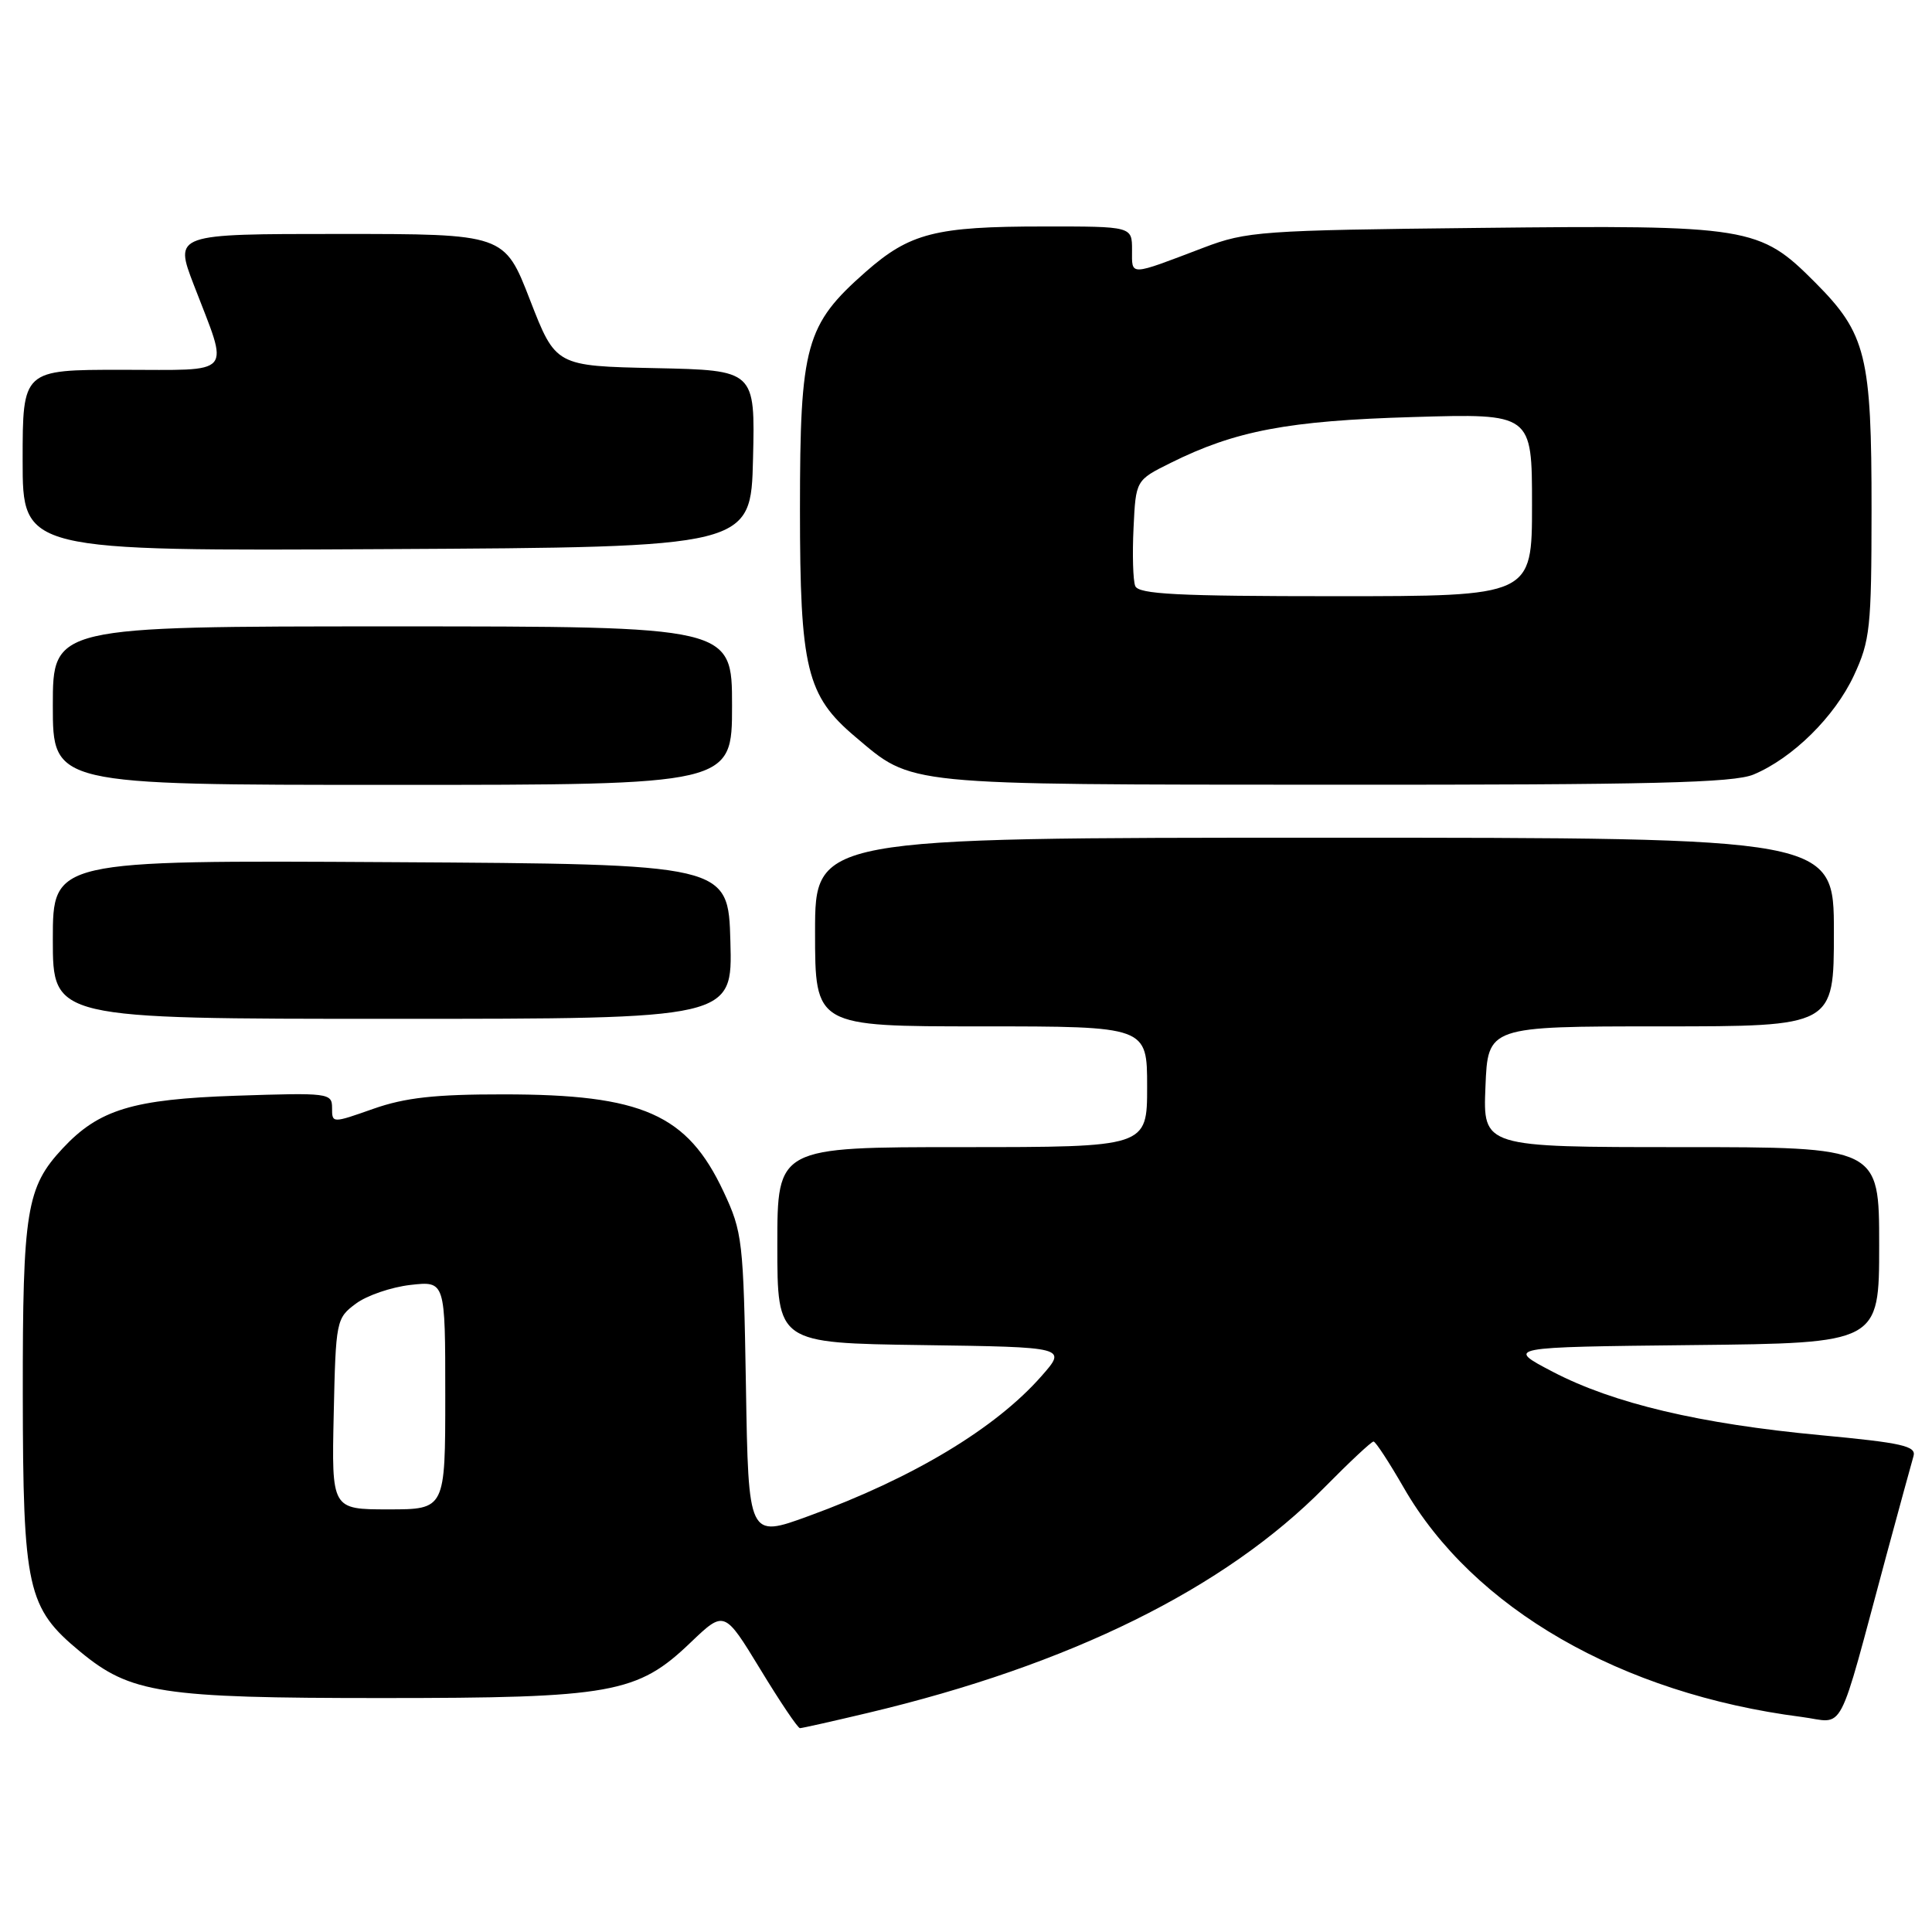 <?xml version="1.0" encoding="UTF-8" standalone="no"?>
<!DOCTYPE svg PUBLIC "-//W3C//DTD SVG 1.1//EN" "http://www.w3.org/Graphics/SVG/1.1/DTD/svg11.dtd" >
<svg xmlns="http://www.w3.org/2000/svg" xmlns:xlink="http://www.w3.org/1999/xlink" version="1.1" viewBox="0 0 256 256">
 <g >
 <path fill="currentColor"
d=" M 115.00 226.97 C 141.80 220.61 162.27 210.50 175.50 197.09 C 178.80 193.74 181.72 191.01 182.00 191.01 C 182.28 191.02 184.07 193.77 186.00 197.12 C 195.18 213.11 214.80 224.43 238.70 227.50 C 244.60 228.26 243.31 230.73 249.98 206.00 C 251.69 199.68 253.30 193.80 253.55 192.94 C 253.94 191.61 252.03 191.18 241.26 190.17 C 225.23 188.67 213.78 185.96 205.75 181.77 C 199.50 178.50 199.50 178.50 224.25 178.23 C 249.00 177.97 249.00 177.97 249.00 164.98 C 249.00 152.00 249.00 152.00 222.75 152.00 C 196.50 152.00 196.50 152.00 196.83 144.00 C 197.15 136.00 197.15 136.00 220.08 136.00 C 243.00 136.00 243.00 136.00 243.00 123.50 C 243.00 111.00 243.00 111.00 175.50 111.00 C 108.00 111.00 108.00 111.00 108.00 123.50 C 108.00 136.00 108.00 136.00 130.00 136.00 C 152.00 136.00 152.00 136.00 152.00 144.00 C 152.00 152.00 152.00 152.00 127.50 152.00 C 103.00 152.00 103.00 152.00 103.00 164.98 C 103.00 177.96 103.00 177.96 122.19 178.23 C 141.38 178.50 141.38 178.50 138.01 182.33 C 131.93 189.26 120.99 195.84 107.16 200.88 C 99.17 203.80 99.17 203.80 98.84 183.65 C 98.51 164.34 98.39 163.27 95.87 157.89 C 91.06 147.64 85.12 145.01 66.73 145.01 C 57.66 145.00 53.69 145.44 49.48 146.92 C 44.00 148.85 44.00 148.85 44.00 146.81 C 44.00 144.83 43.56 144.78 31.25 145.19 C 17.59 145.65 13.10 147.02 8.30 152.17 C 3.50 157.32 3.00 160.38 3.02 184.72 C 3.05 210.59 3.59 213.04 10.62 218.85 C 17.30 224.38 21.34 225.00 50.50 225.00 C 81.10 225.00 84.46 224.40 91.52 217.63 C 95.98 213.37 95.98 213.37 100.74 221.18 C 103.35 225.48 105.72 229.00 106.00 228.99 C 106.27 228.99 110.33 228.08 115.00 226.97 Z  M 96.78 124.75 C 96.50 114.50 96.50 114.50 51.75 114.24 C 7.00 113.98 7.00 113.98 7.00 124.49 C 7.00 135.00 7.00 135.00 52.03 135.00 C 97.07 135.00 97.07 135.00 96.78 124.75 Z  M 97.00 93.50 C 97.00 83.00 97.00 83.00 52.00 83.00 C 7.00 83.00 7.00 83.00 7.00 93.50 C 7.00 104.00 7.00 104.00 52.00 104.00 C 97.00 104.00 97.00 104.00 97.00 93.50 Z  M 232.35 102.63 C 237.54 100.46 243.11 94.96 245.65 89.51 C 247.80 84.89 247.98 83.19 247.99 67.62 C 248.00 47.12 247.29 44.23 240.53 37.44 C 233.13 30.01 231.90 29.81 195.97 30.20 C 167.10 30.51 165.18 30.65 159.50 32.81 C 149.48 36.62 150.00 36.60 150.00 33.12 C 150.00 30.00 150.00 30.00 138.25 30.01 C 123.94 30.01 120.56 30.88 114.71 36.02 C 106.74 43.04 106.00 45.70 106.00 67.50 C 106.00 88.59 106.87 92.18 113.33 97.63 C 121.03 104.13 119.23 103.95 176.78 103.98 C 218.92 104.00 229.70 103.73 232.35 102.63 Z  M 99.78 60.78 C 100.06 49.06 100.06 49.06 86.85 48.78 C 73.63 48.50 73.63 48.50 70.23 39.75 C 66.84 31.00 66.84 31.00 44.96 31.00 C 23.09 31.00 23.09 31.00 25.68 37.75 C 30.39 50.01 31.25 49.00 16.12 49.00 C 3.00 49.00 3.00 49.00 3.00 61.01 C 3.00 73.02 3.00 73.02 51.25 72.76 C 99.50 72.50 99.50 72.50 99.78 60.78 Z  M 44.22 187.36 C 44.49 175.00 44.56 174.67 47.14 172.75 C 48.59 171.66 51.85 170.55 54.39 170.26 C 59.00 169.74 59.00 169.74 59.00 184.87 C 59.00 200.00 59.00 200.00 51.47 200.00 C 43.94 200.00 43.94 200.00 44.22 187.36 Z  M 150.42 77.64 C 150.13 76.90 150.03 73.44 150.20 69.96 C 150.50 63.63 150.50 63.63 155.11 61.34 C 163.69 57.07 170.70 55.74 187.25 55.26 C 203.00 54.79 203.00 54.79 203.00 66.90 C 203.00 79.00 203.00 79.00 176.97 79.00 C 155.99 79.00 150.84 78.74 150.42 77.64 Z "/>
</g>
</svg>
